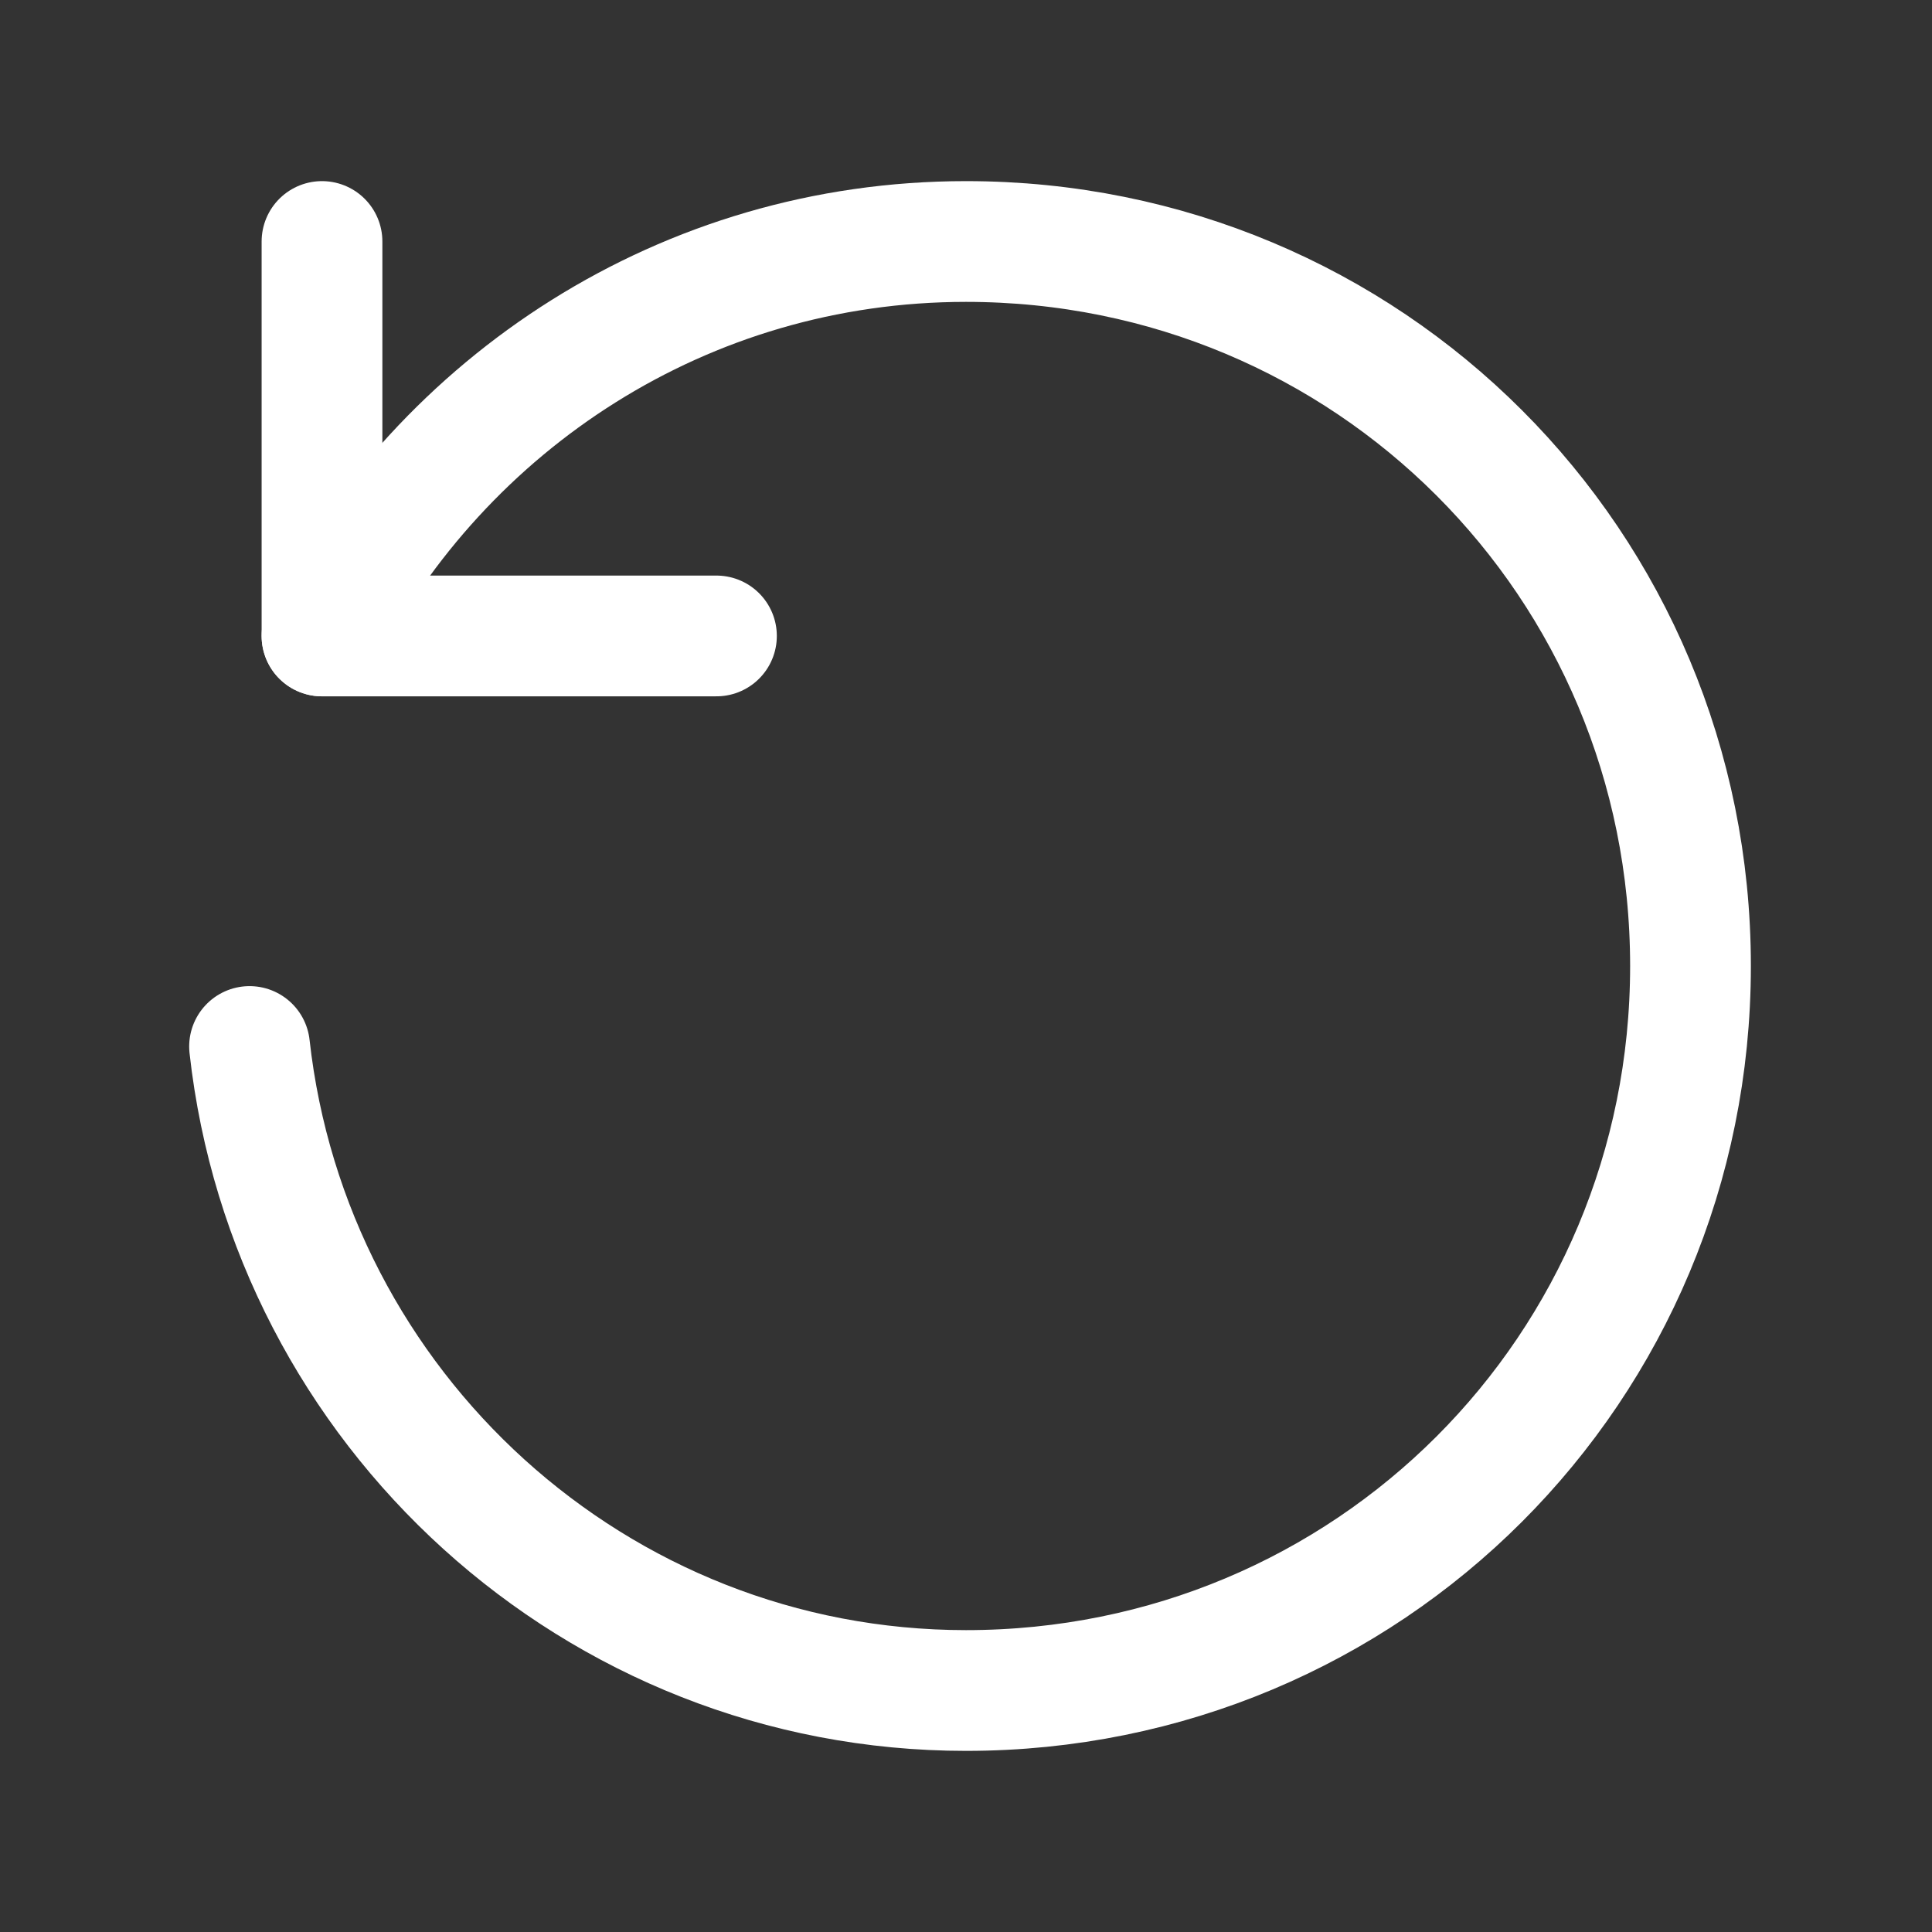 <svg fill="none" height="24" viewBox="0 0 24 24" width="24" xmlns="http://www.w3.org/2000/svg"><rect x="0" y="0" width="24" height="24" fill="#333333" stroke="none"/><g stroke="#fff" stroke-linecap="round" stroke-linejoin="round" stroke-width="1.5"><path d="m4 7.9c1.5-2.9 4.5-4.9 8-4.9 5 0 9 4 9 9s-4 9-9 9c-4.6 0-8.4-3.5-8.9-8"/><path d="m8.9 7.9h-4.9v-4.9"/></g></svg>